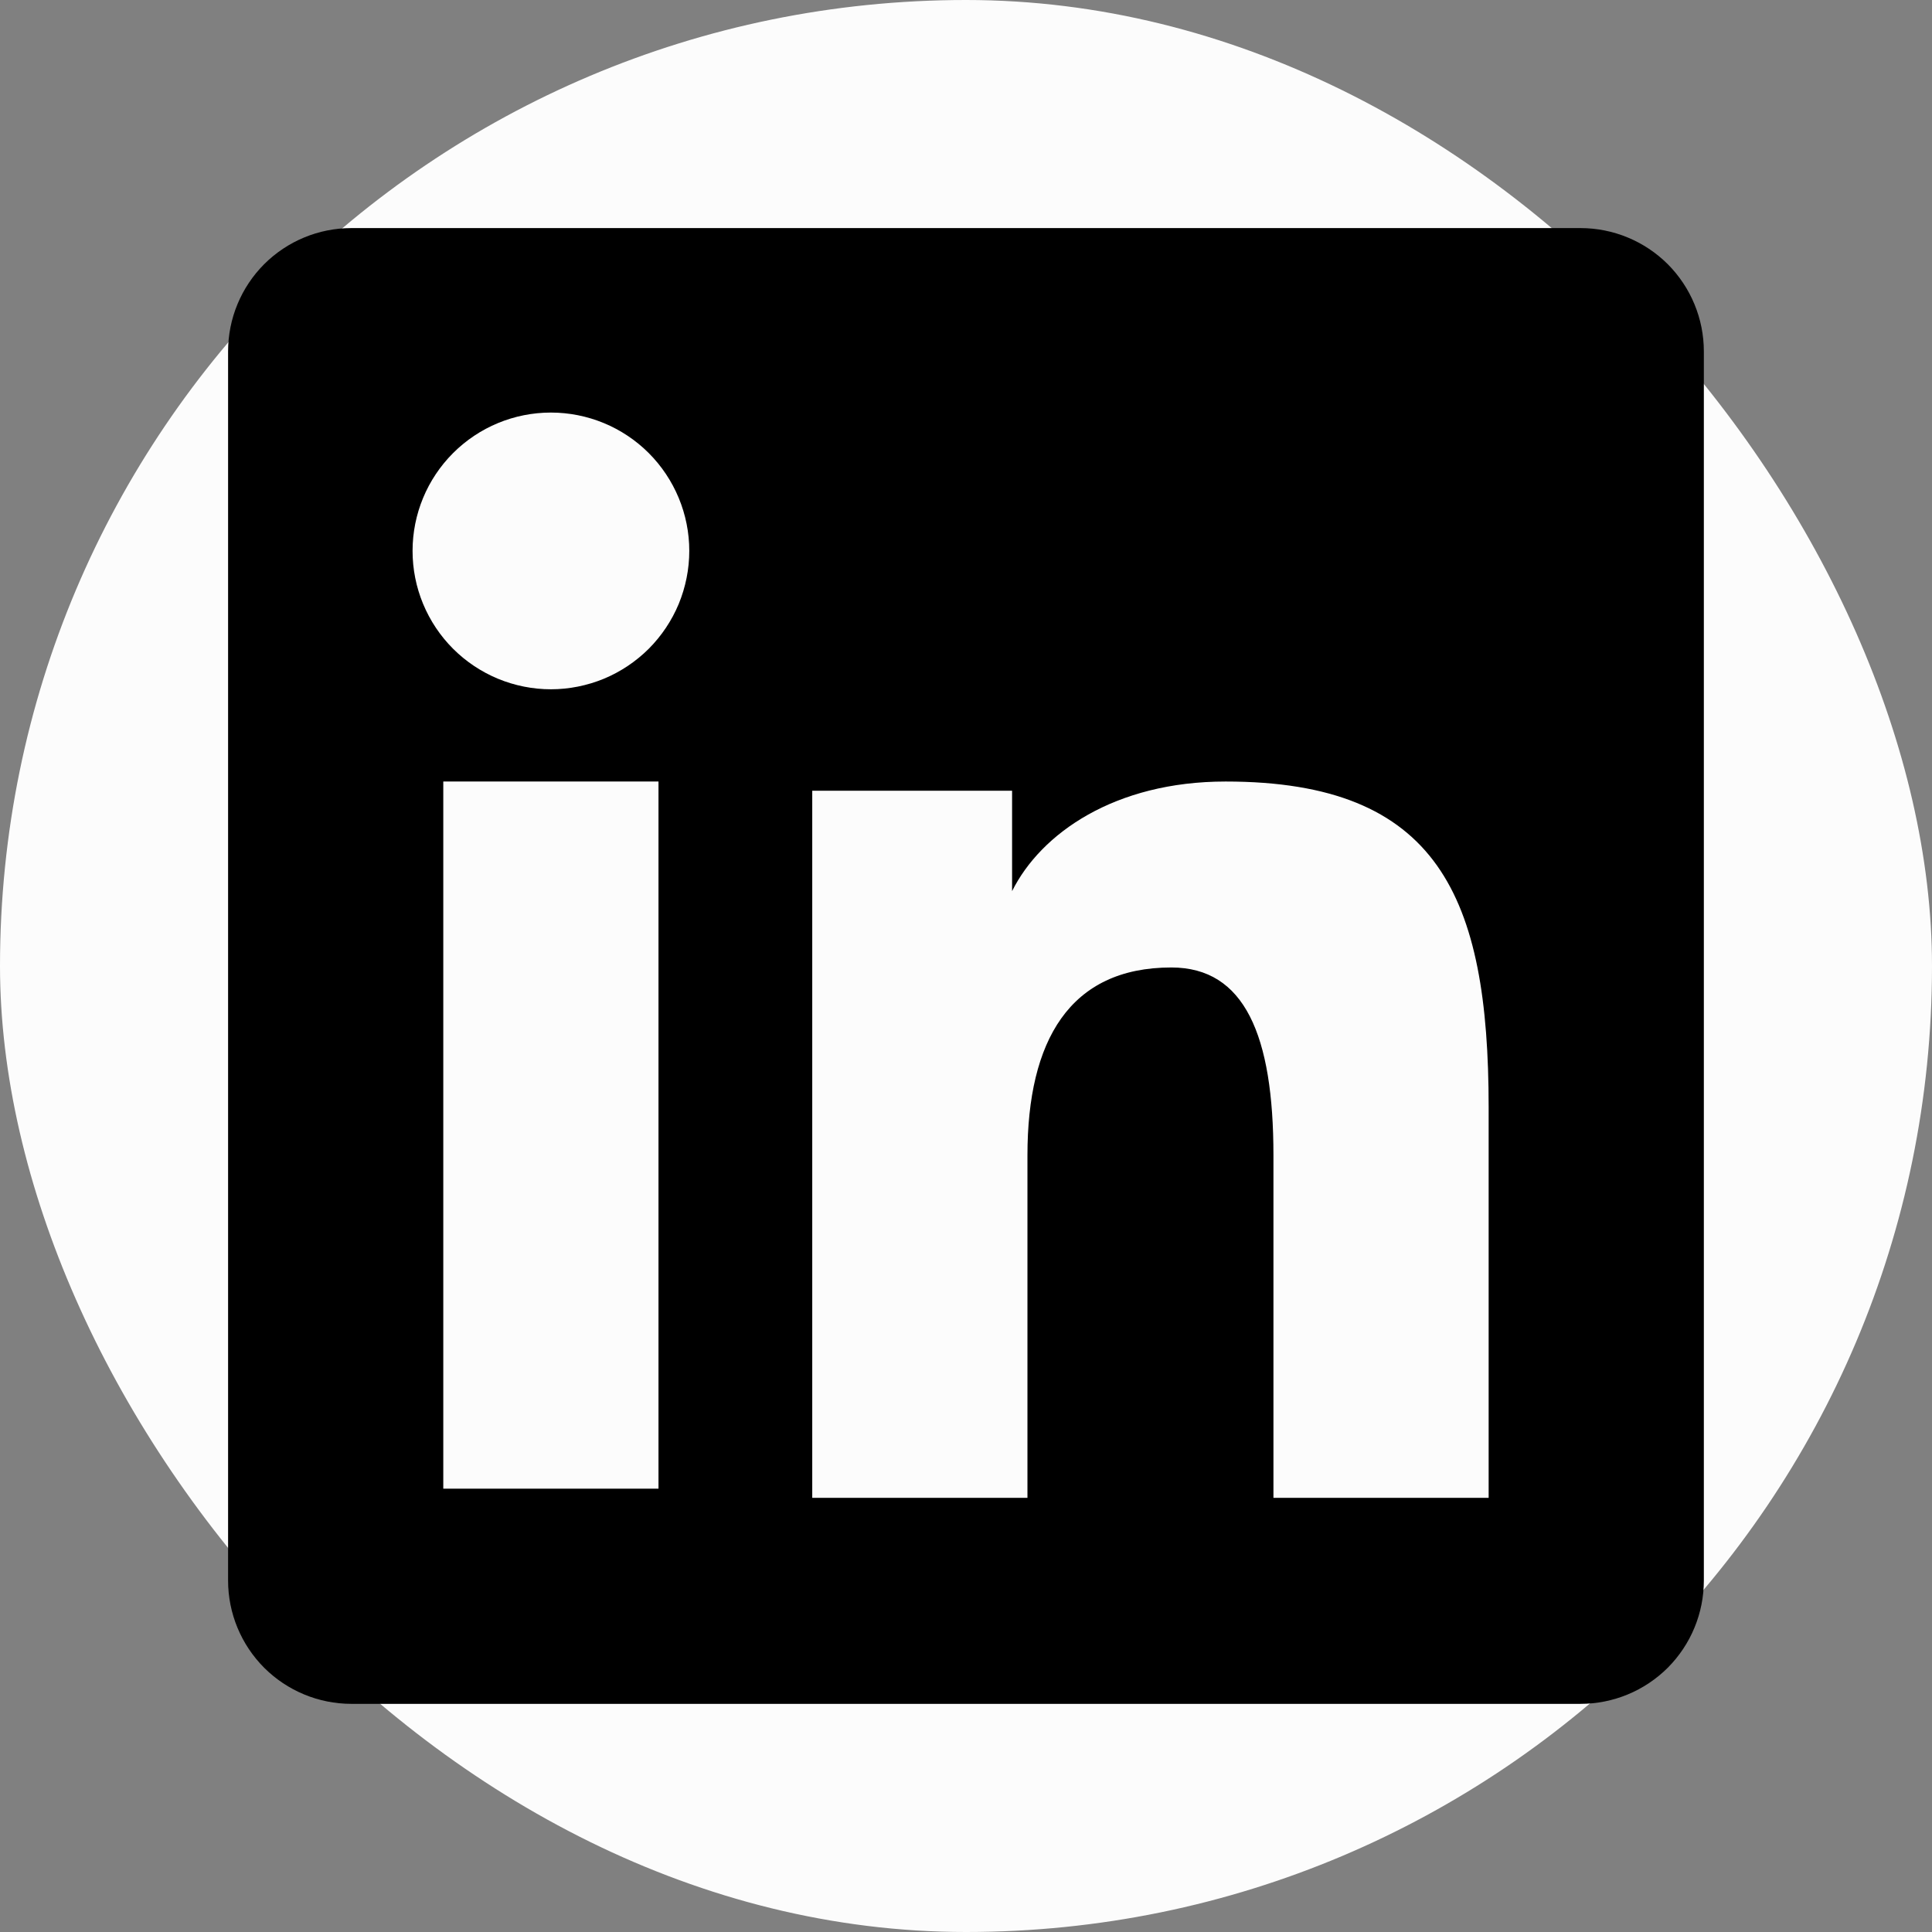 <!DOCTYPE svg PUBLIC "-//W3C//DTD SVG 1.1//EN" "http://www.w3.org/Graphics/SVG/1.1/DTD/svg11.dtd">
<!-- Uploaded to: SVG Repo, www.svgrepo.com, Transformed by: SVG Repo Mixer Tools -->
<svg width="800px" height="800px" viewBox="-2.4 -2.4 28.80 28.80" fill="none" xmlns="http://www.w3.org/2000/svg">
<rect x="-2.4" y="-2.4" width="28.80" height="28.80" fill="#808080" stroke="none"/>
<g id="SVGRepo_bgCarrier" stroke-width="0">
<rect x="-2.4" y="-2.4" width="28.80" height="28.80" rx="14.4" fill="#fcfcfc" strokewidth="0"/>
</g>
<g id="SVGRepo_tracerCarrier" stroke-linecap="round" stroke-linejoin="round"/>
<g id="SVGRepo_iconCarrier"> <path fill-rule="evenodd" clip-rule="evenodd" d="M1 2.838C1 2.35 1.194 1.883 1.538 1.538C1.883 1.194 2.35 1 2.838 1H21.161C21.402 1 21.642 1.048 21.864 1.14C22.087 1.232 22.29 1.368 22.461 1.538C22.631 1.709 22.767 1.912 22.859 2.135C22.951 2.357 22.999 2.596 22.999 2.838V21.161C22.999 21.402 22.951 21.642 22.859 21.864C22.767 22.087 22.631 22.29 22.461 22.461C22.29 22.631 22.087 22.767 21.864 22.859C21.642 22.951 21.402 22.999 21.161 22.999H2.838C2.35 22.999 1.883 22.805 1.538 22.461C1.194 22.116 1 21.649 1 21.161V2.838ZM9.708 9.387H12.687V10.884C13.116 10.023 14.217 9.25 15.87 9.25C19.039 9.25 19.791 10.963 19.791 14.106V19.928H16.583V14.822C16.583 13.032 16.153 12.022 15.061 12.022C13.546 12.022 12.916 13.111 12.916 14.822V19.928H9.708V9.387ZM4.208 19.791H7.416V9.25H4.208V19.791ZM7.875 5.812C7.875 6.083 7.821 6.351 7.718 6.602C7.614 6.852 7.462 7.079 7.271 7.271C7.079 7.462 6.852 7.614 6.602 7.718C6.351 7.821 6.083 7.875 5.812 7.875C5.541 7.875 5.273 7.821 5.023 7.718C4.773 7.614 4.545 7.462 4.354 7.271C4.162 7.079 4.011 6.852 3.907 6.602C3.803 6.351 3.75 6.083 3.75 5.812C3.75 5.265 3.967 4.741 4.354 4.354C4.741 3.967 5.265 3.75 5.812 3.75C6.359 3.75 6.884 3.967 7.271 4.354C7.657 4.741 7.875 5.265 7.875 5.812Z" fill="#000000"/> </g>
</svg>